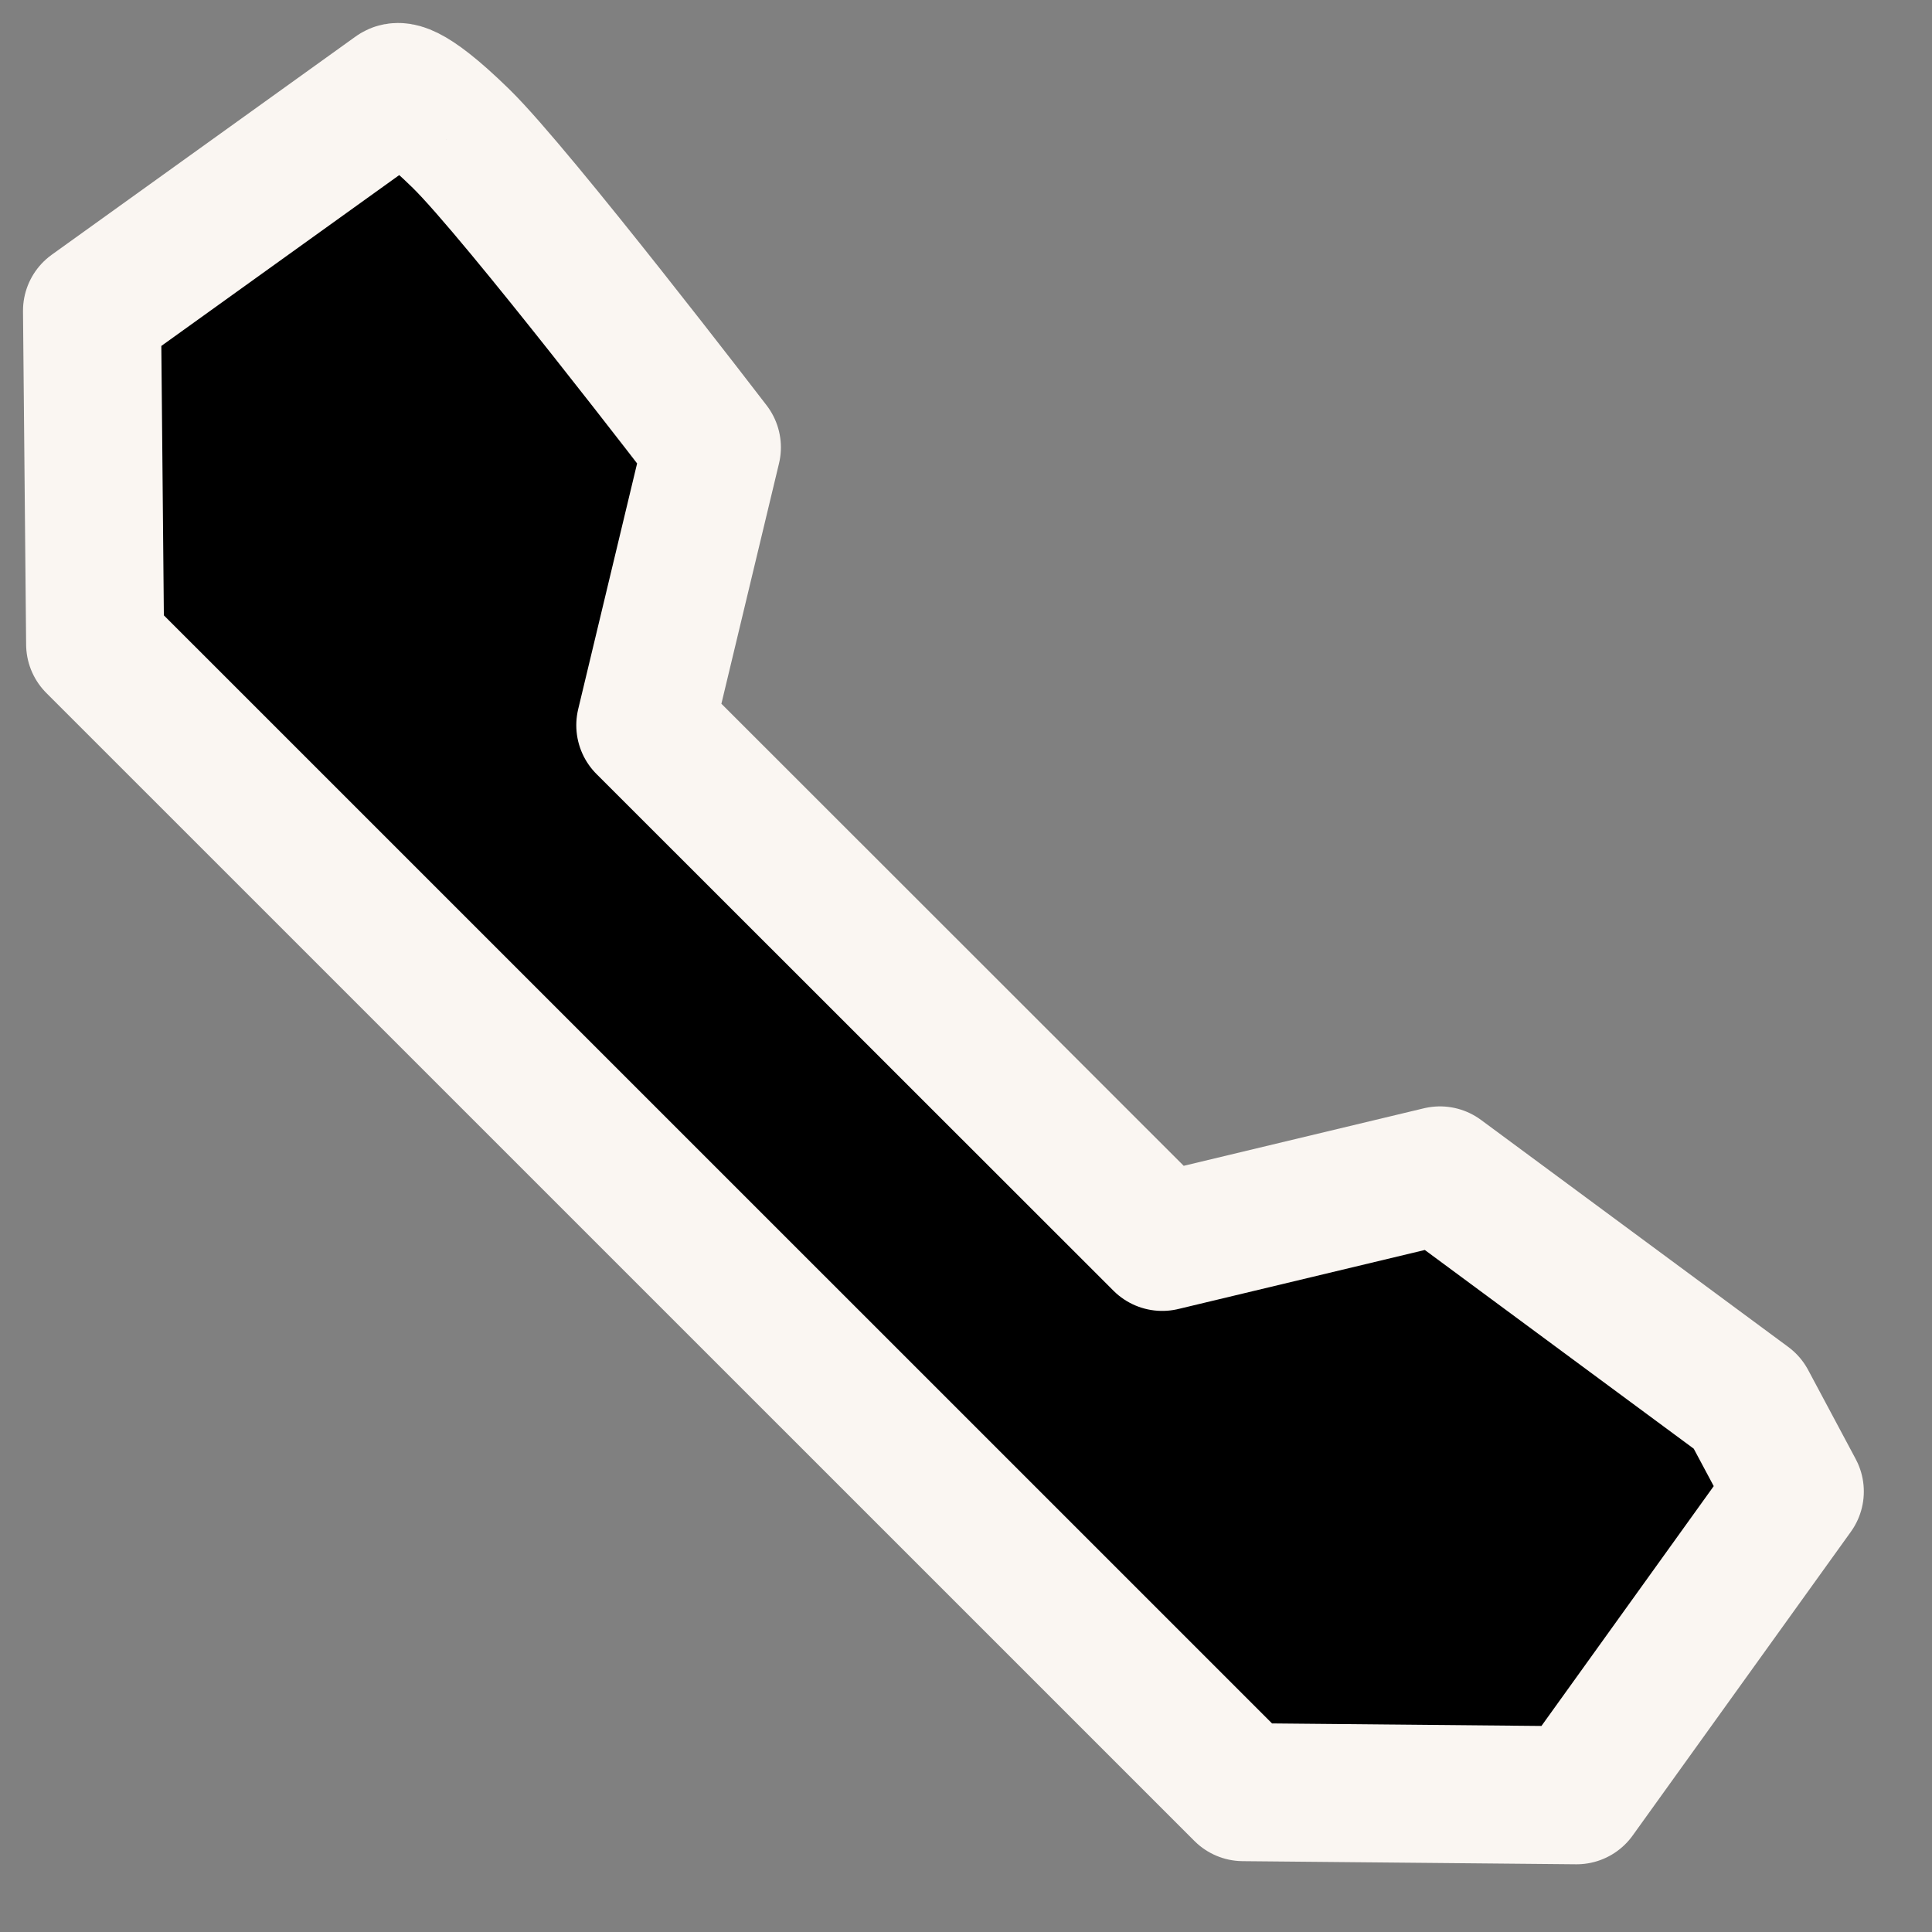 <svg width="21" height="21" viewBox="0 0 21 21" fill="currentColor" xmlns="http://www.w3.org/2000/svg">
<rect x="0" y="0" width="21" height="21" fill="#808080" stroke="none"/>
<path fill-rule="evenodd" clip-rule="evenodd" d="M1 3.378L4.303 1.006C4.303 1.006 4.397 0.906 5.01 1.505C5.623 2.104 7.738 4.863 7.738 4.863L7.014 7.883L12.633 13.499L15.652 12.776L18.992 15.244L19.509 16.212L17.137 19.514L13.513 19.48L1.034 7.002L1 3.378Z" stroke="#FAF6F2" stroke-width="1.5" stroke-linecap="round" stroke-linejoin="round"/>
</svg>
